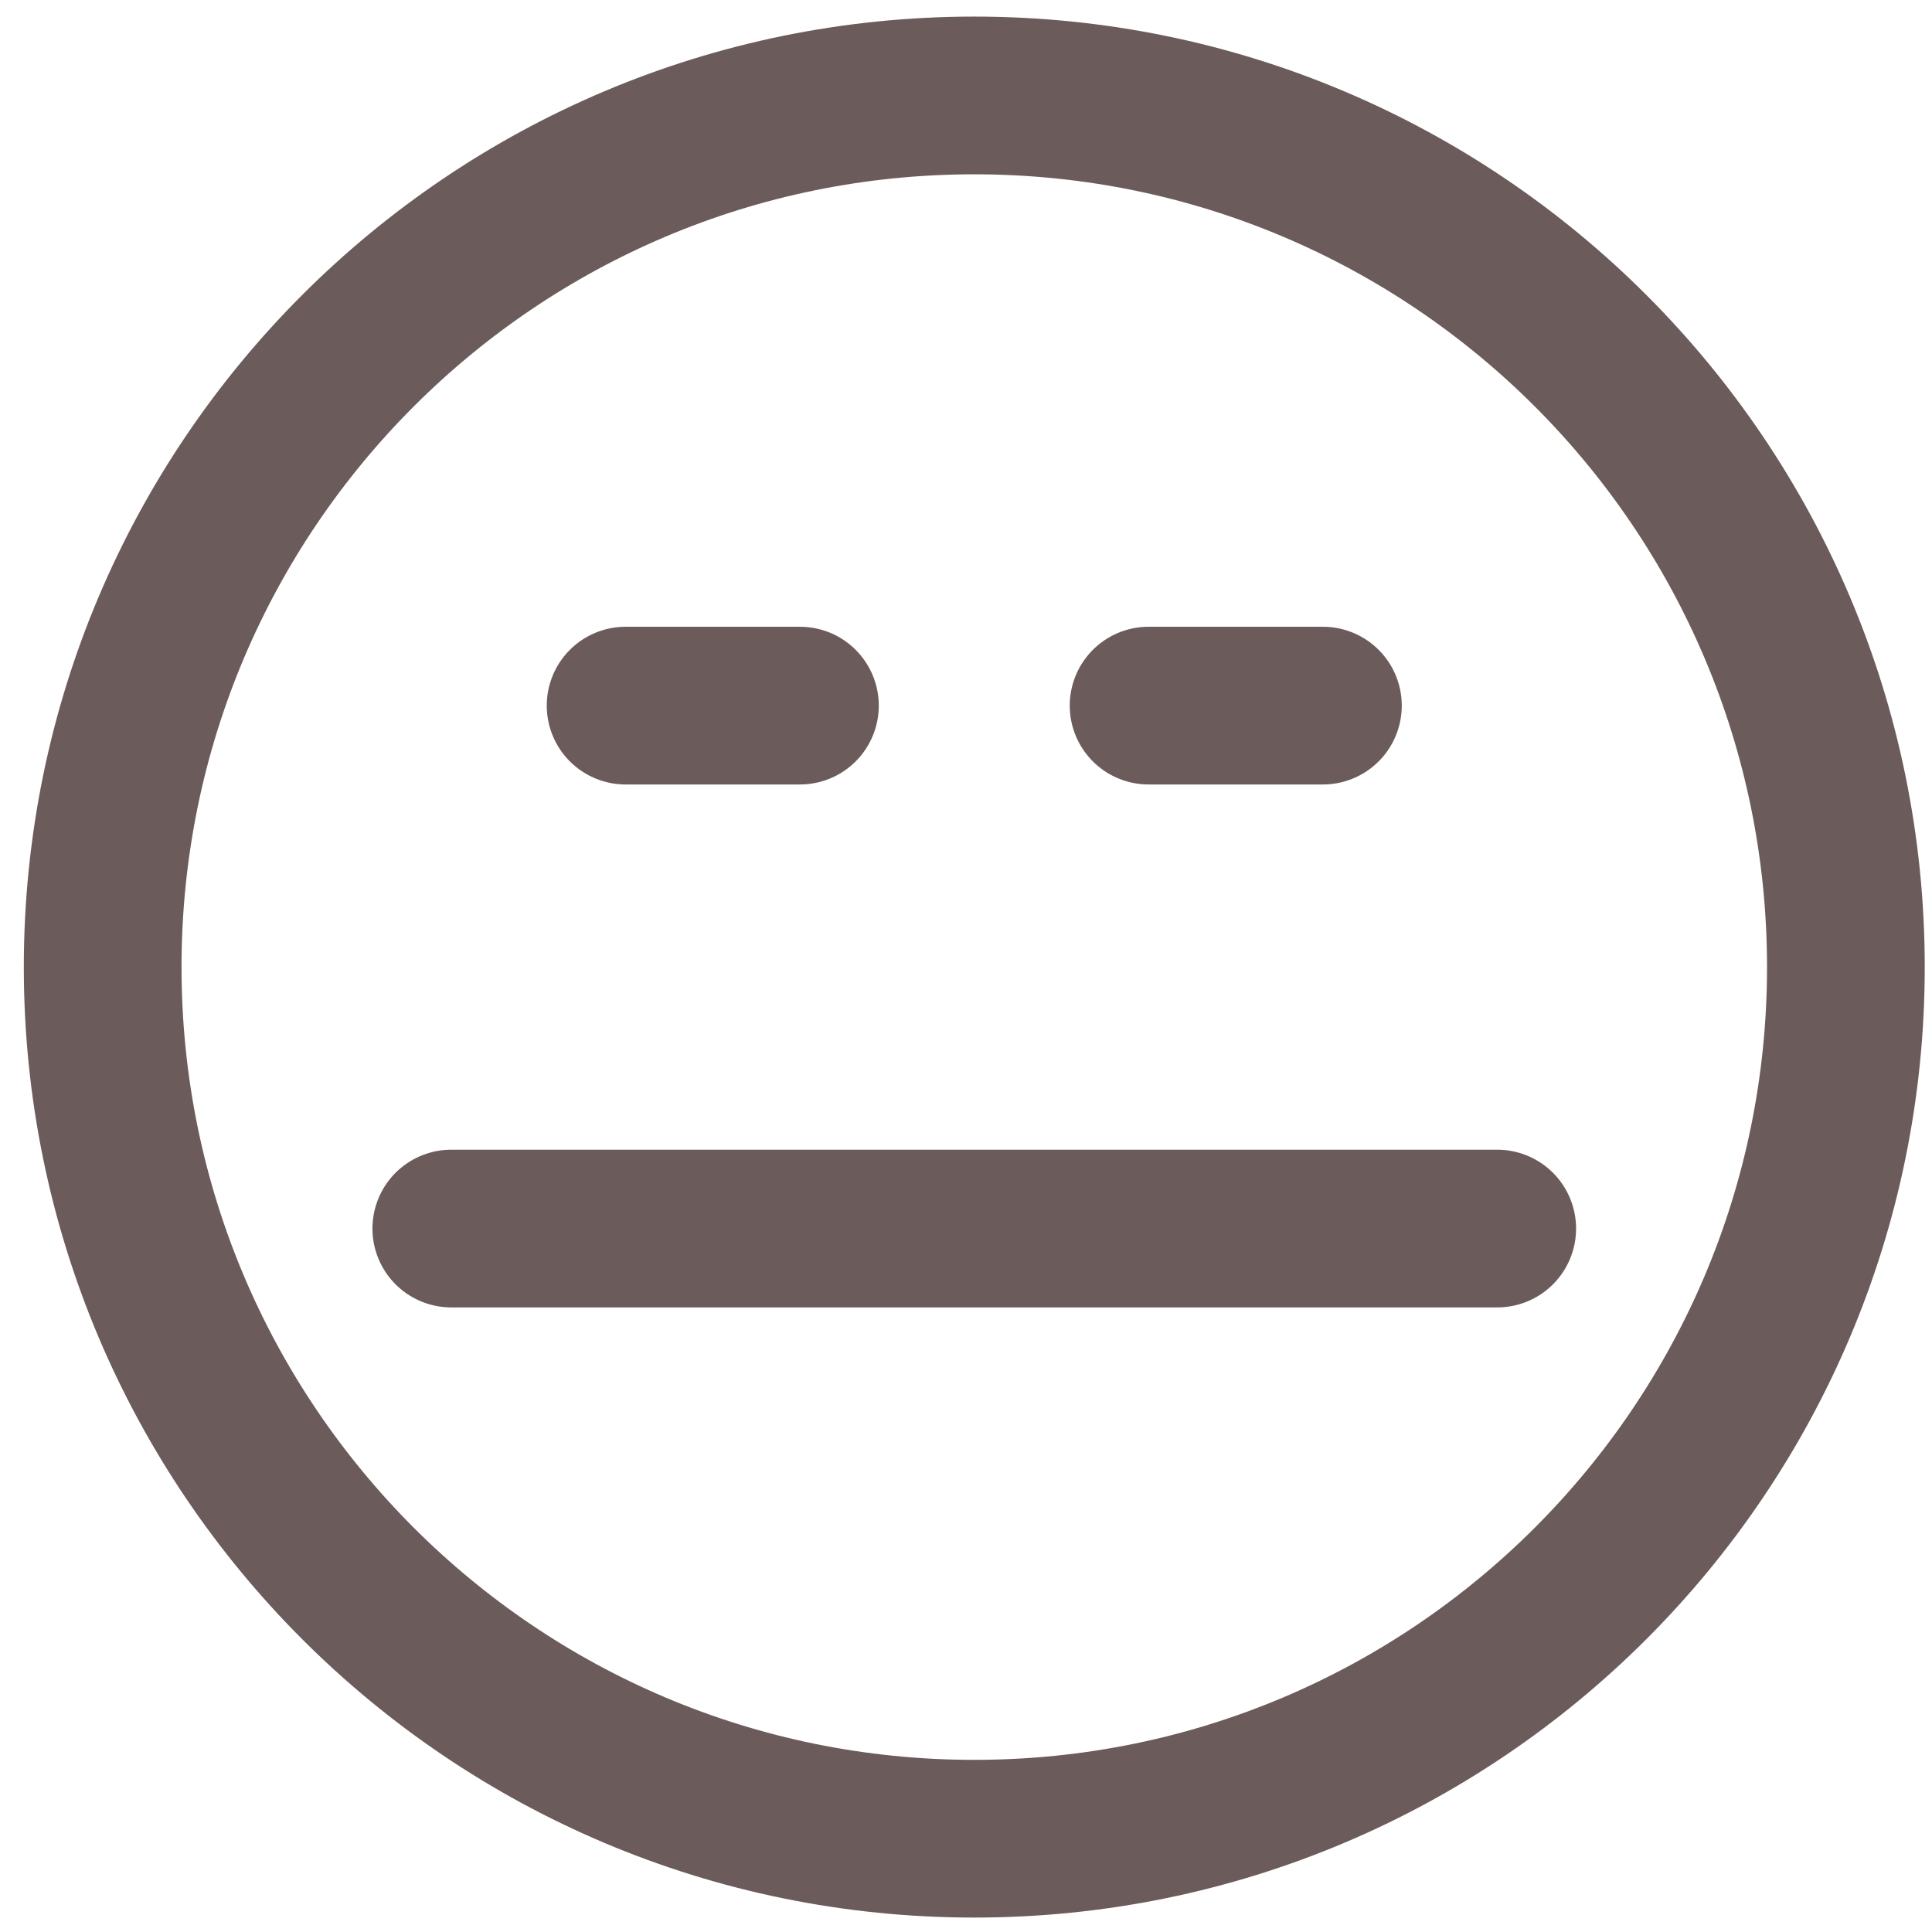 <svg width="49" height="49" viewBox="0 0 49 49" fill="none" xmlns="http://www.w3.org/2000/svg">
<path d="M20.288 17.896H15.867M33.552 17.896H29.131M37.973 31.159H11.446M2.604 24.527C2.604 36.737 12.5 46.634 24.71 46.634C36.919 46.634 46.816 36.737 46.816 24.527C46.816 12.318 36.919 2.421 24.71 2.421C12.5 2.421 2.604 12.318 2.604 24.527Z" stroke="#6C5B5B" stroke-width="4" stroke-linecap="round" stroke-linejoin="round"/>
</svg>
